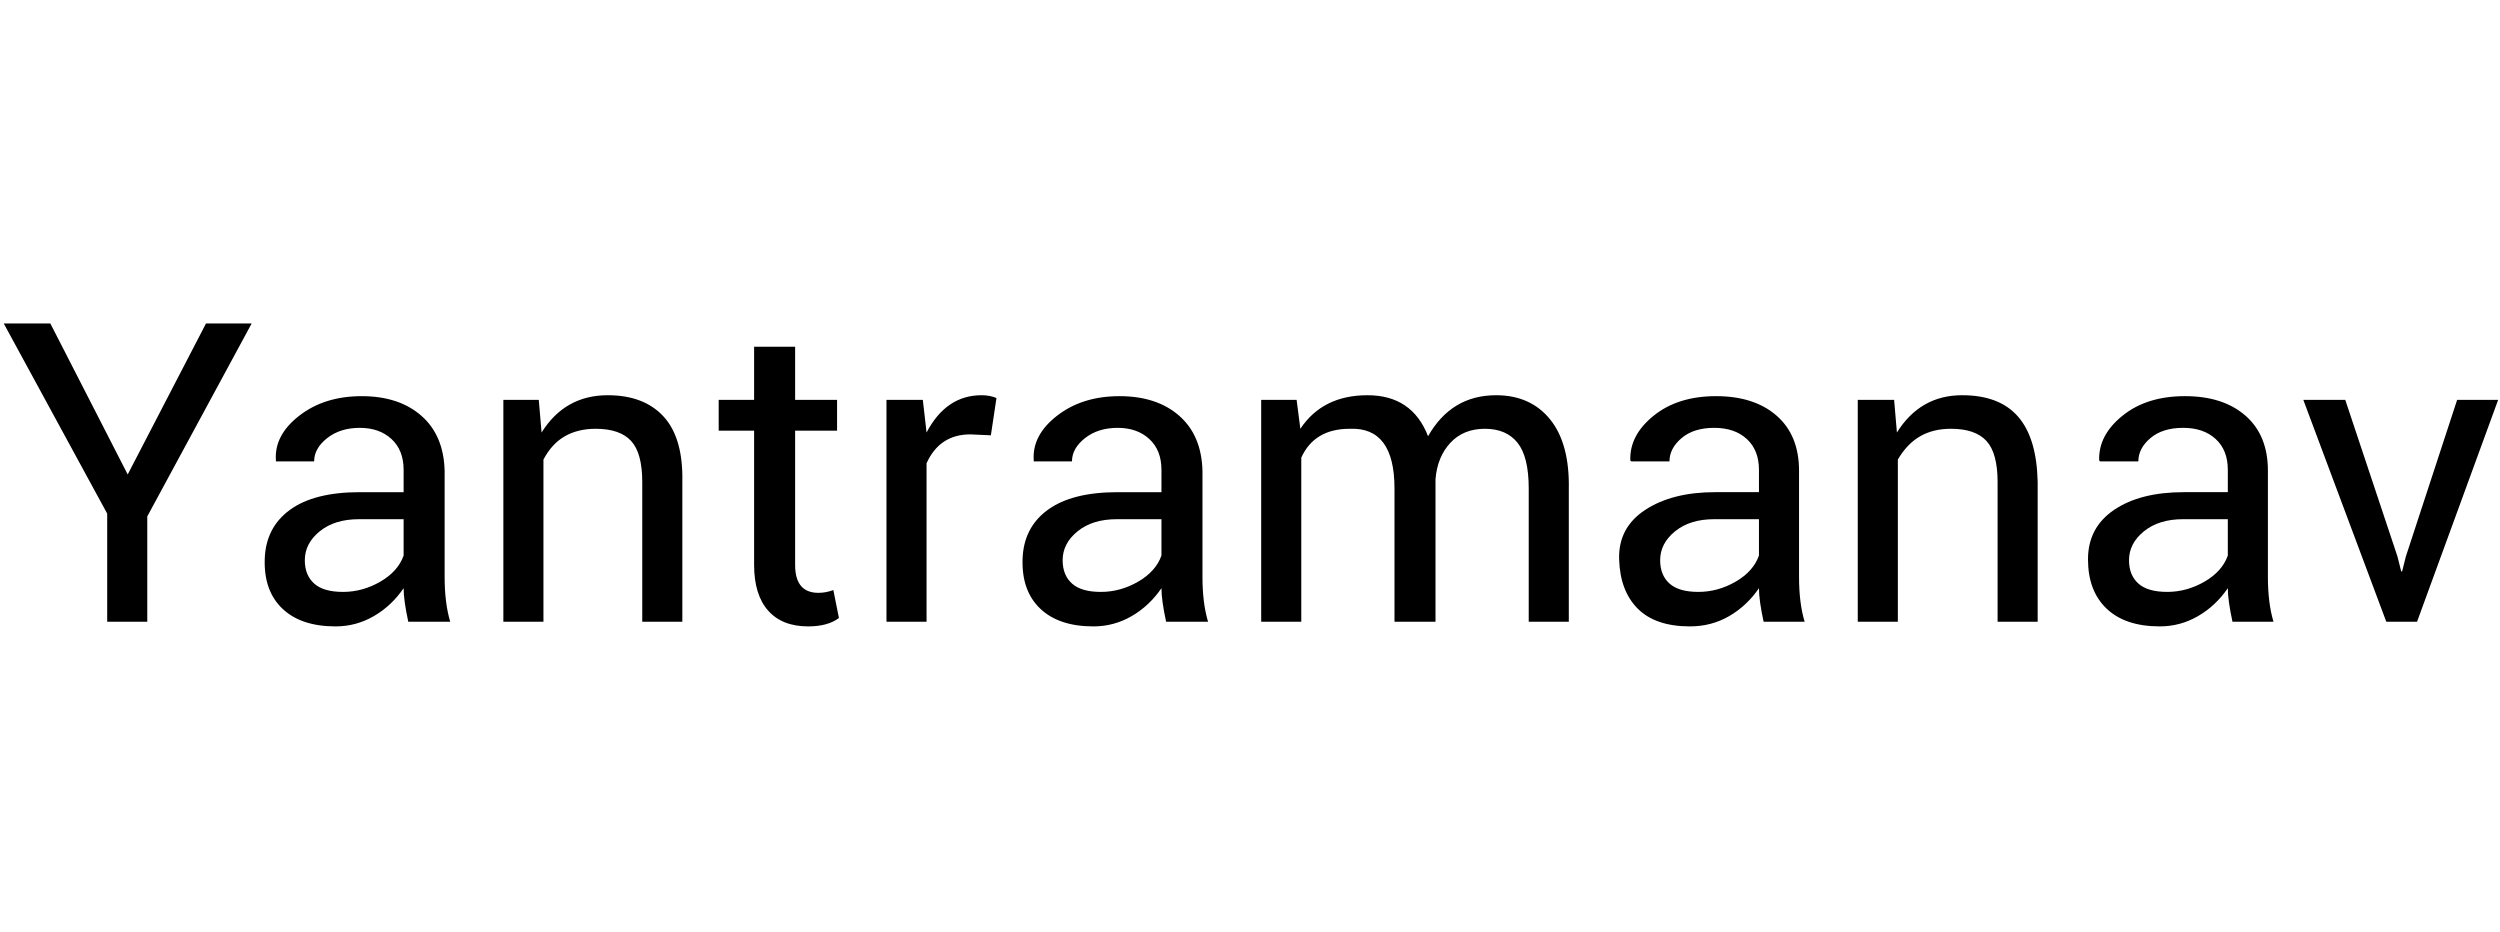 <svg id="fnt-Yantramanav" viewBox="0 0 2682 1000" xmlns="http://www.w3.org/2000/svg"><path id="yantramanav" class="f" d="M158 554v113h-43v-116l-111-204h50l83 162 84-162h49l-112 207m202 118q-37 0-57-19t-19-53 27-53 75-19h47v-24q0-21-13-33t-34-12-35 11-14 25h-41l0-1q-2-27 25-48t67-21 64 21 25 59v114q0 28 6 48h-45q-5-23-5-36-13 19-32 30t-41 11m-33-71h0q0 16 10 25t31 9 40-11 25-28v-39h-48q-26 0-42 13t-16 31m213 66v-238h38l3 35q25-40 71-40 39 0 60 23t20 70v150h-43v-150q0-31-12-44t-38-13q-19 0-33 8t-23 25v174h-43m269-238v-57h44v57h45v33h-45v144q0 30 25 30 8 0 16-3l6 30q-12 9-33 9-28 0-43-17t-15-49v-144h-38v-33h38m185 68v170h-43v-238h39l4 35q21-40 59-40 9 0 16 3l-6 40-22-1q-33 0-47 31m179 175q-37 0-57-19t-19-53 27-53 75-19h47v-24q0-21-13-33t-34-12-35 11-14 25h-41l0-1q-2-27 25-48t67-21 64 21 25 59v114q0 28 6 48h-45q-5-23-5-36-13 19-32 30t-41 11m-33-71h0q0 16 10 25t31 9 40-11 25-28v-39h-48q-26 0-42 13t-16 31m256-110v176h-43v-238h38l4 31q24-36 72-36t65 44q25-44 73-44 37 0 58 26t20 75v142h-43v-143q0-34-12-49t-35-15-37 15-16 39v153h-44v-143q0-33-12-49t-36-15q-38 0-52 31m417 181q-37 0-56-19t-20-53 28-53 75-19h47v-24q0-21-13-33t-35-12-35 11-13 25h-41l-1-1q-1-27 25-48t67-21 65 21 24 59v114q0 28 6 48h-44q-5-23-5-36-13 19-32 30t-42 11m-32-71h0q0 16 10 25t31 9 40-11 25-28v-39h-48q-26 0-42 13t-16 31m212 66v-238h39l3 35q25-40 70-40 40 0 60 23t21 70v150h-43v-150q0-31-12-44t-38-13q-19 0-33 8t-24 25v174h-43m324 5q-37 0-57-19t-20-53 28-53 75-19h47v-24q0-21-13-33t-35-12-35 11-13 25h-41l-1-1q-1-27 25-48t67-21 65 21 24 59v114q0 28 6 48h-44q-5-23-5-36-13 19-32 30t-41 11m-33-71h0q0 16 10 25t31 9 40-11 25-28v-39h-48q-26 0-42 13t-16 31m187-172h45l56 168 4 16h1l4-16 55-168h44l-87 238h-33l-89-238" />
</svg>
